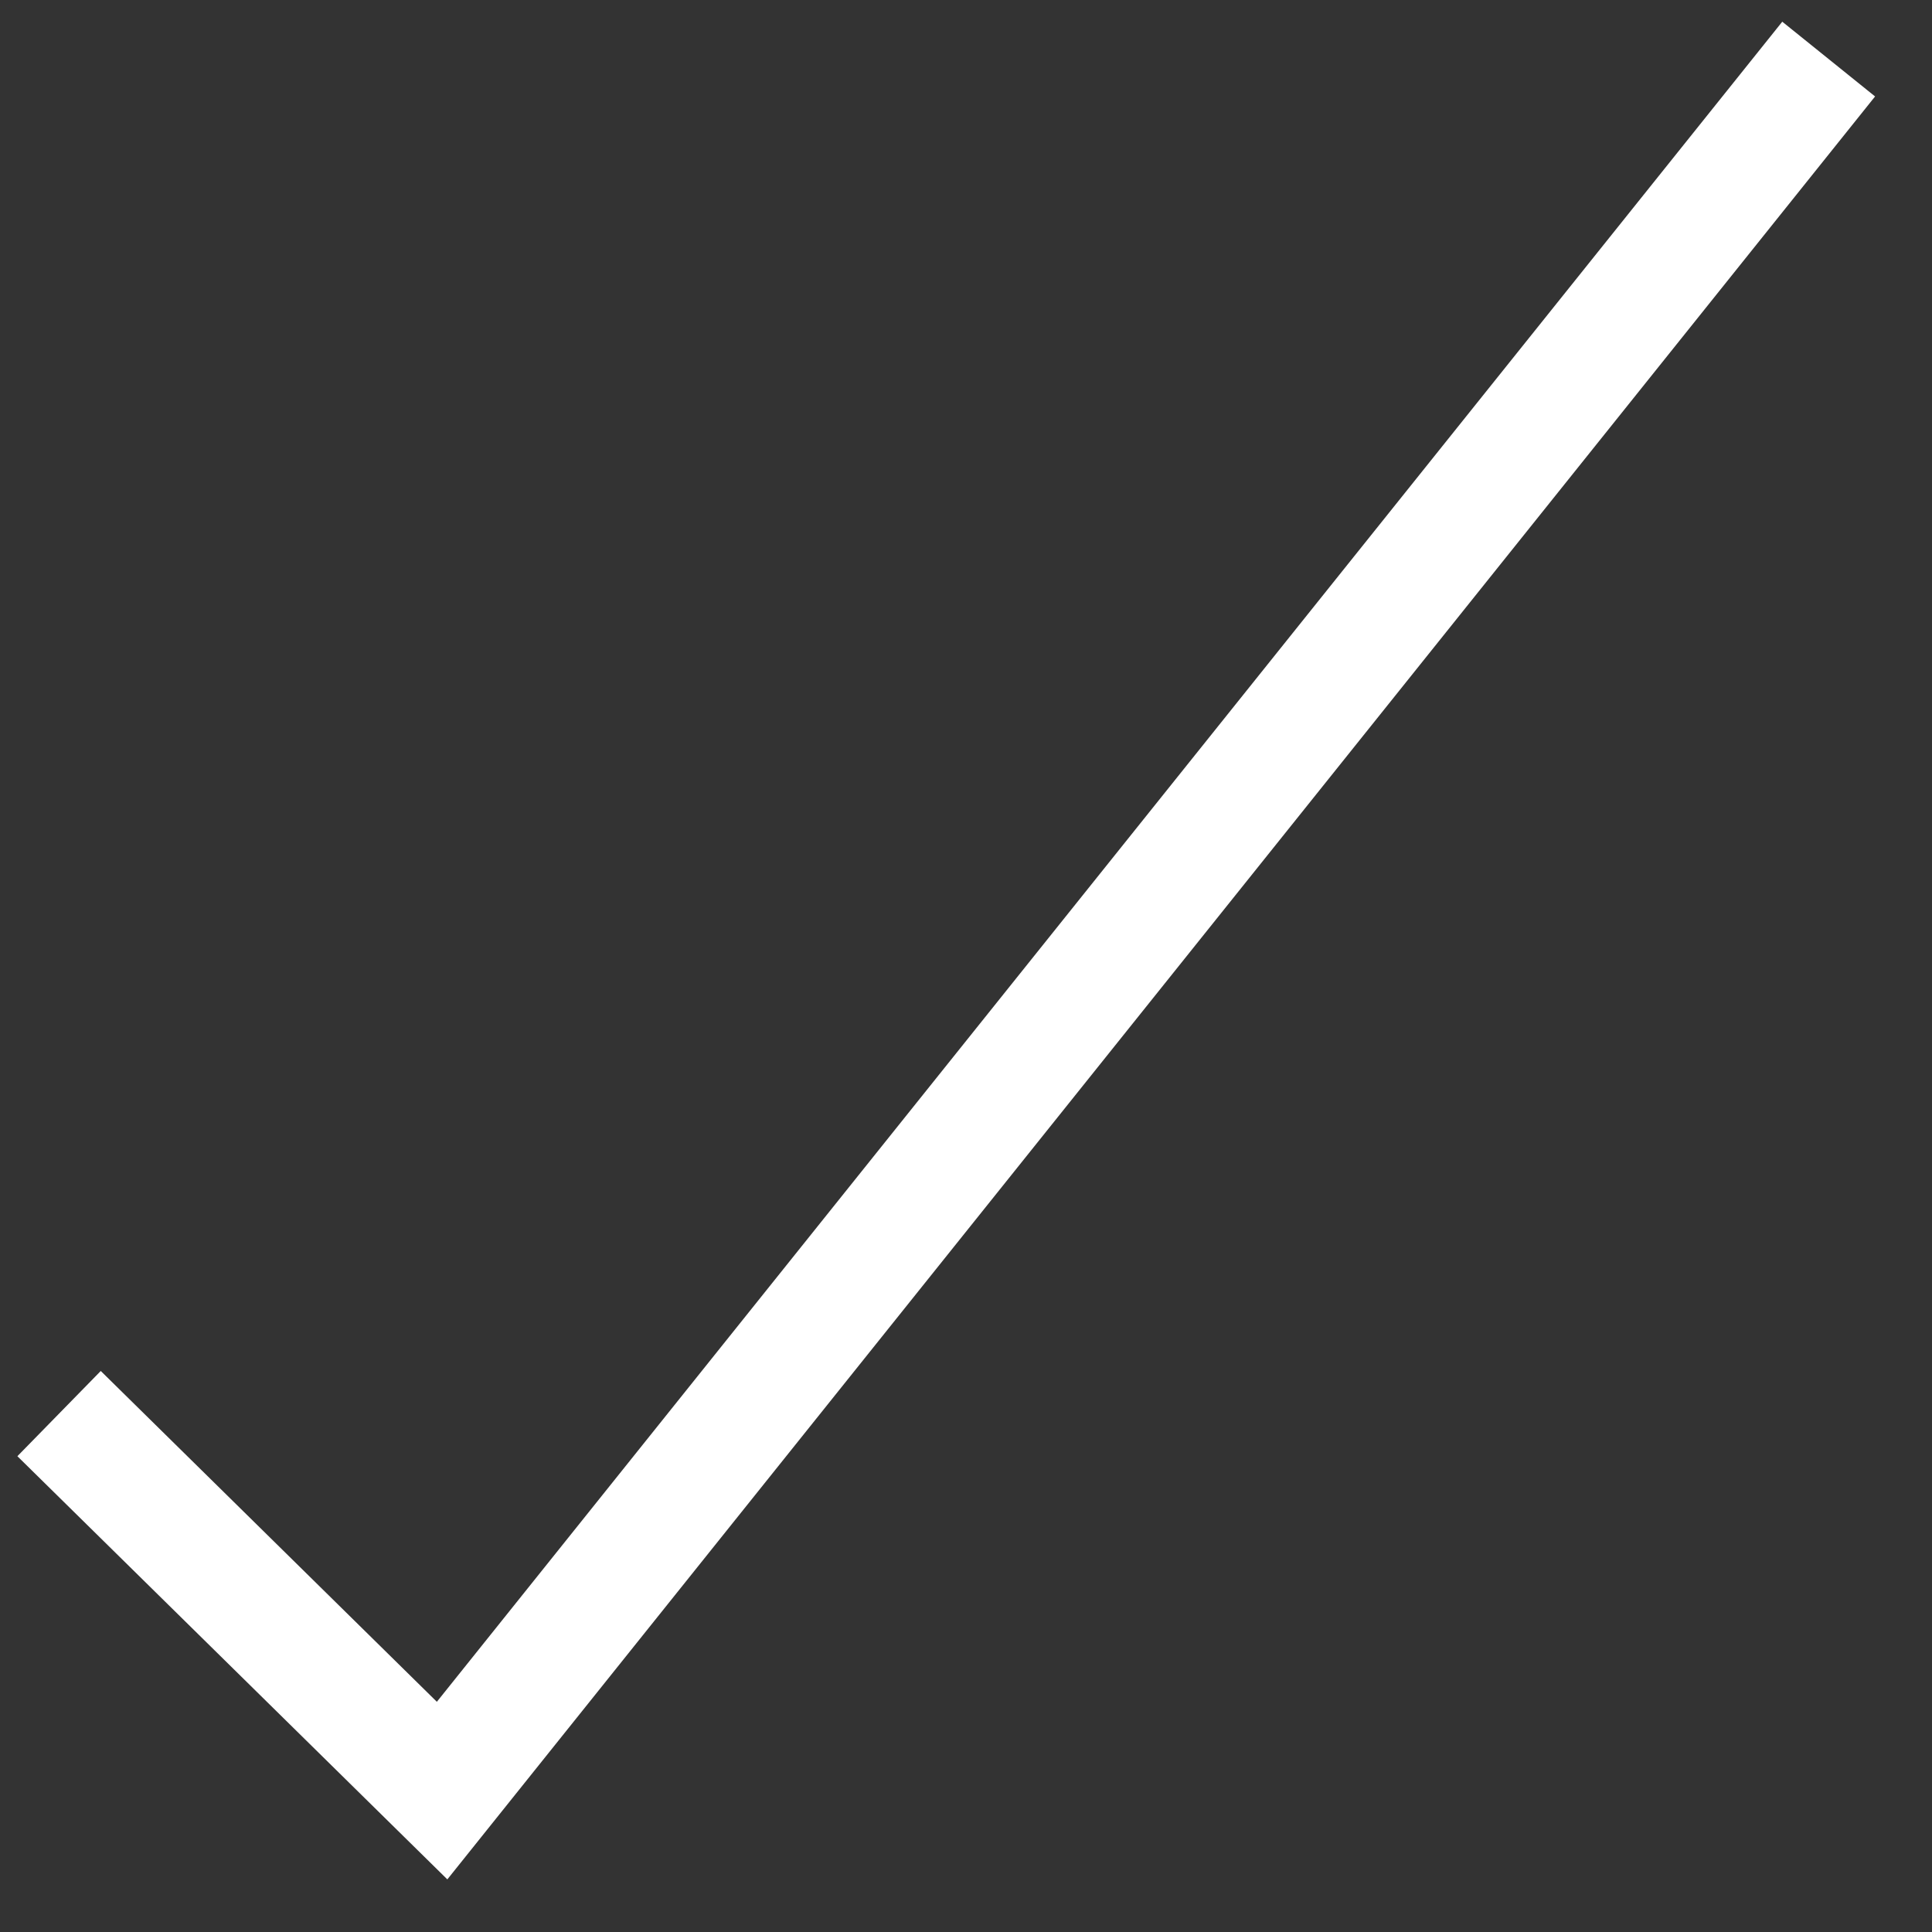 <svg width="26" height="26" viewBox="0 0 26 26" fill="none" xmlns="http://www.w3.org/2000/svg">
<rect x="0" y="0" width="26" height="26" fill="#333333" stroke="none"/>
<path d="M23.985 0.292L25.234 1.298L6.02 25.292L0.234 19.597L1.356 18.45L5.879 22.902L23.985 0.292Z" fill="white"/>
</svg>
